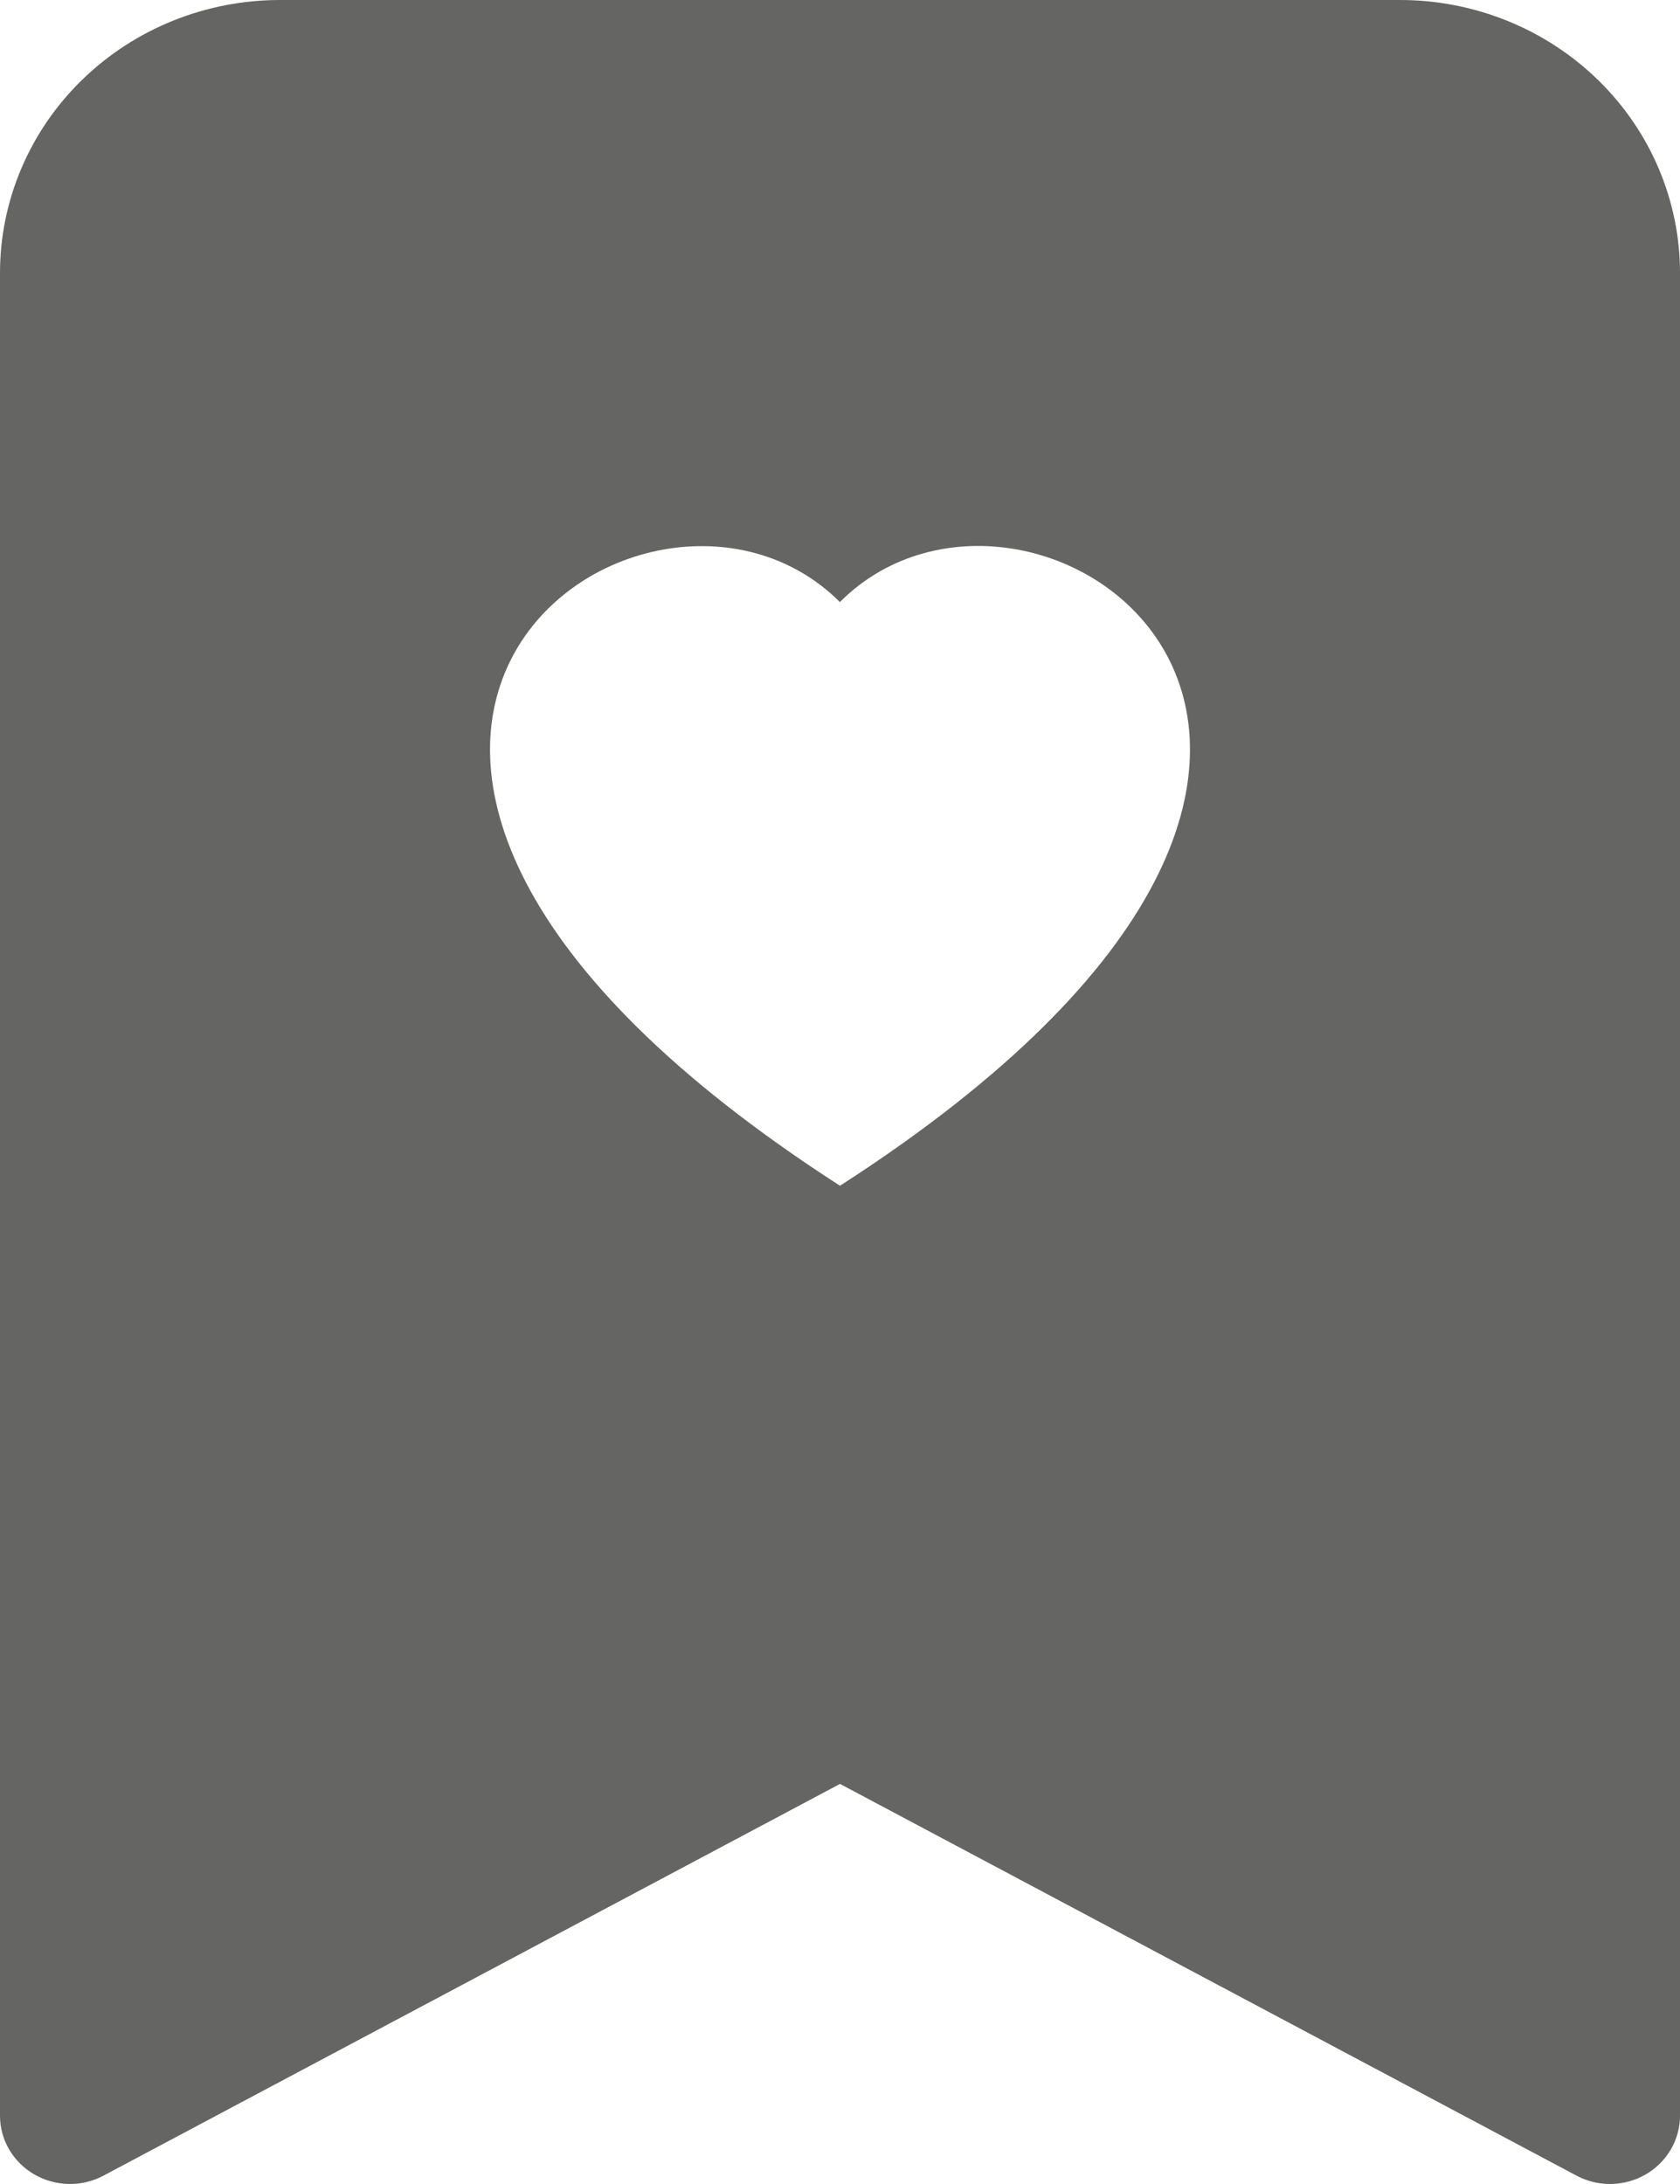 <svg width="20" height="26" viewBox="0 0 20 26" fill="none" xmlns="http://www.w3.org/2000/svg">
<path d="M2.23114e-07 25.187C-0 25.328 0.037 25.467 0.109 25.589C0.181 25.712 0.284 25.814 0.408 25.886C0.533 25.958 0.674 25.997 0.819 26C0.964 26.002 1.106 25.968 1.233 25.9L10 21.237L18.767 25.9C18.894 25.968 19.037 26.002 19.181 26C19.326 25.997 19.467 25.958 19.592 25.886C19.716 25.814 19.819 25.712 19.891 25.589C19.962 25.467 20 25.328 20 25.187V3.25C20 2.388 19.649 1.561 19.024 0.952C18.399 0.342 17.551 0 16.667 0L3.333 0C2.449 0 1.601 0.342 0.976 0.952C0.351 1.561 2.23114e-07 2.388 2.23114e-07 3.25V25.187ZM10 7.166C12.312 4.851 18.09 8.905 10 14.116C1.91 8.905 7.688 4.852 10 7.169V7.166Z" fill="#656564"/>
</svg>

